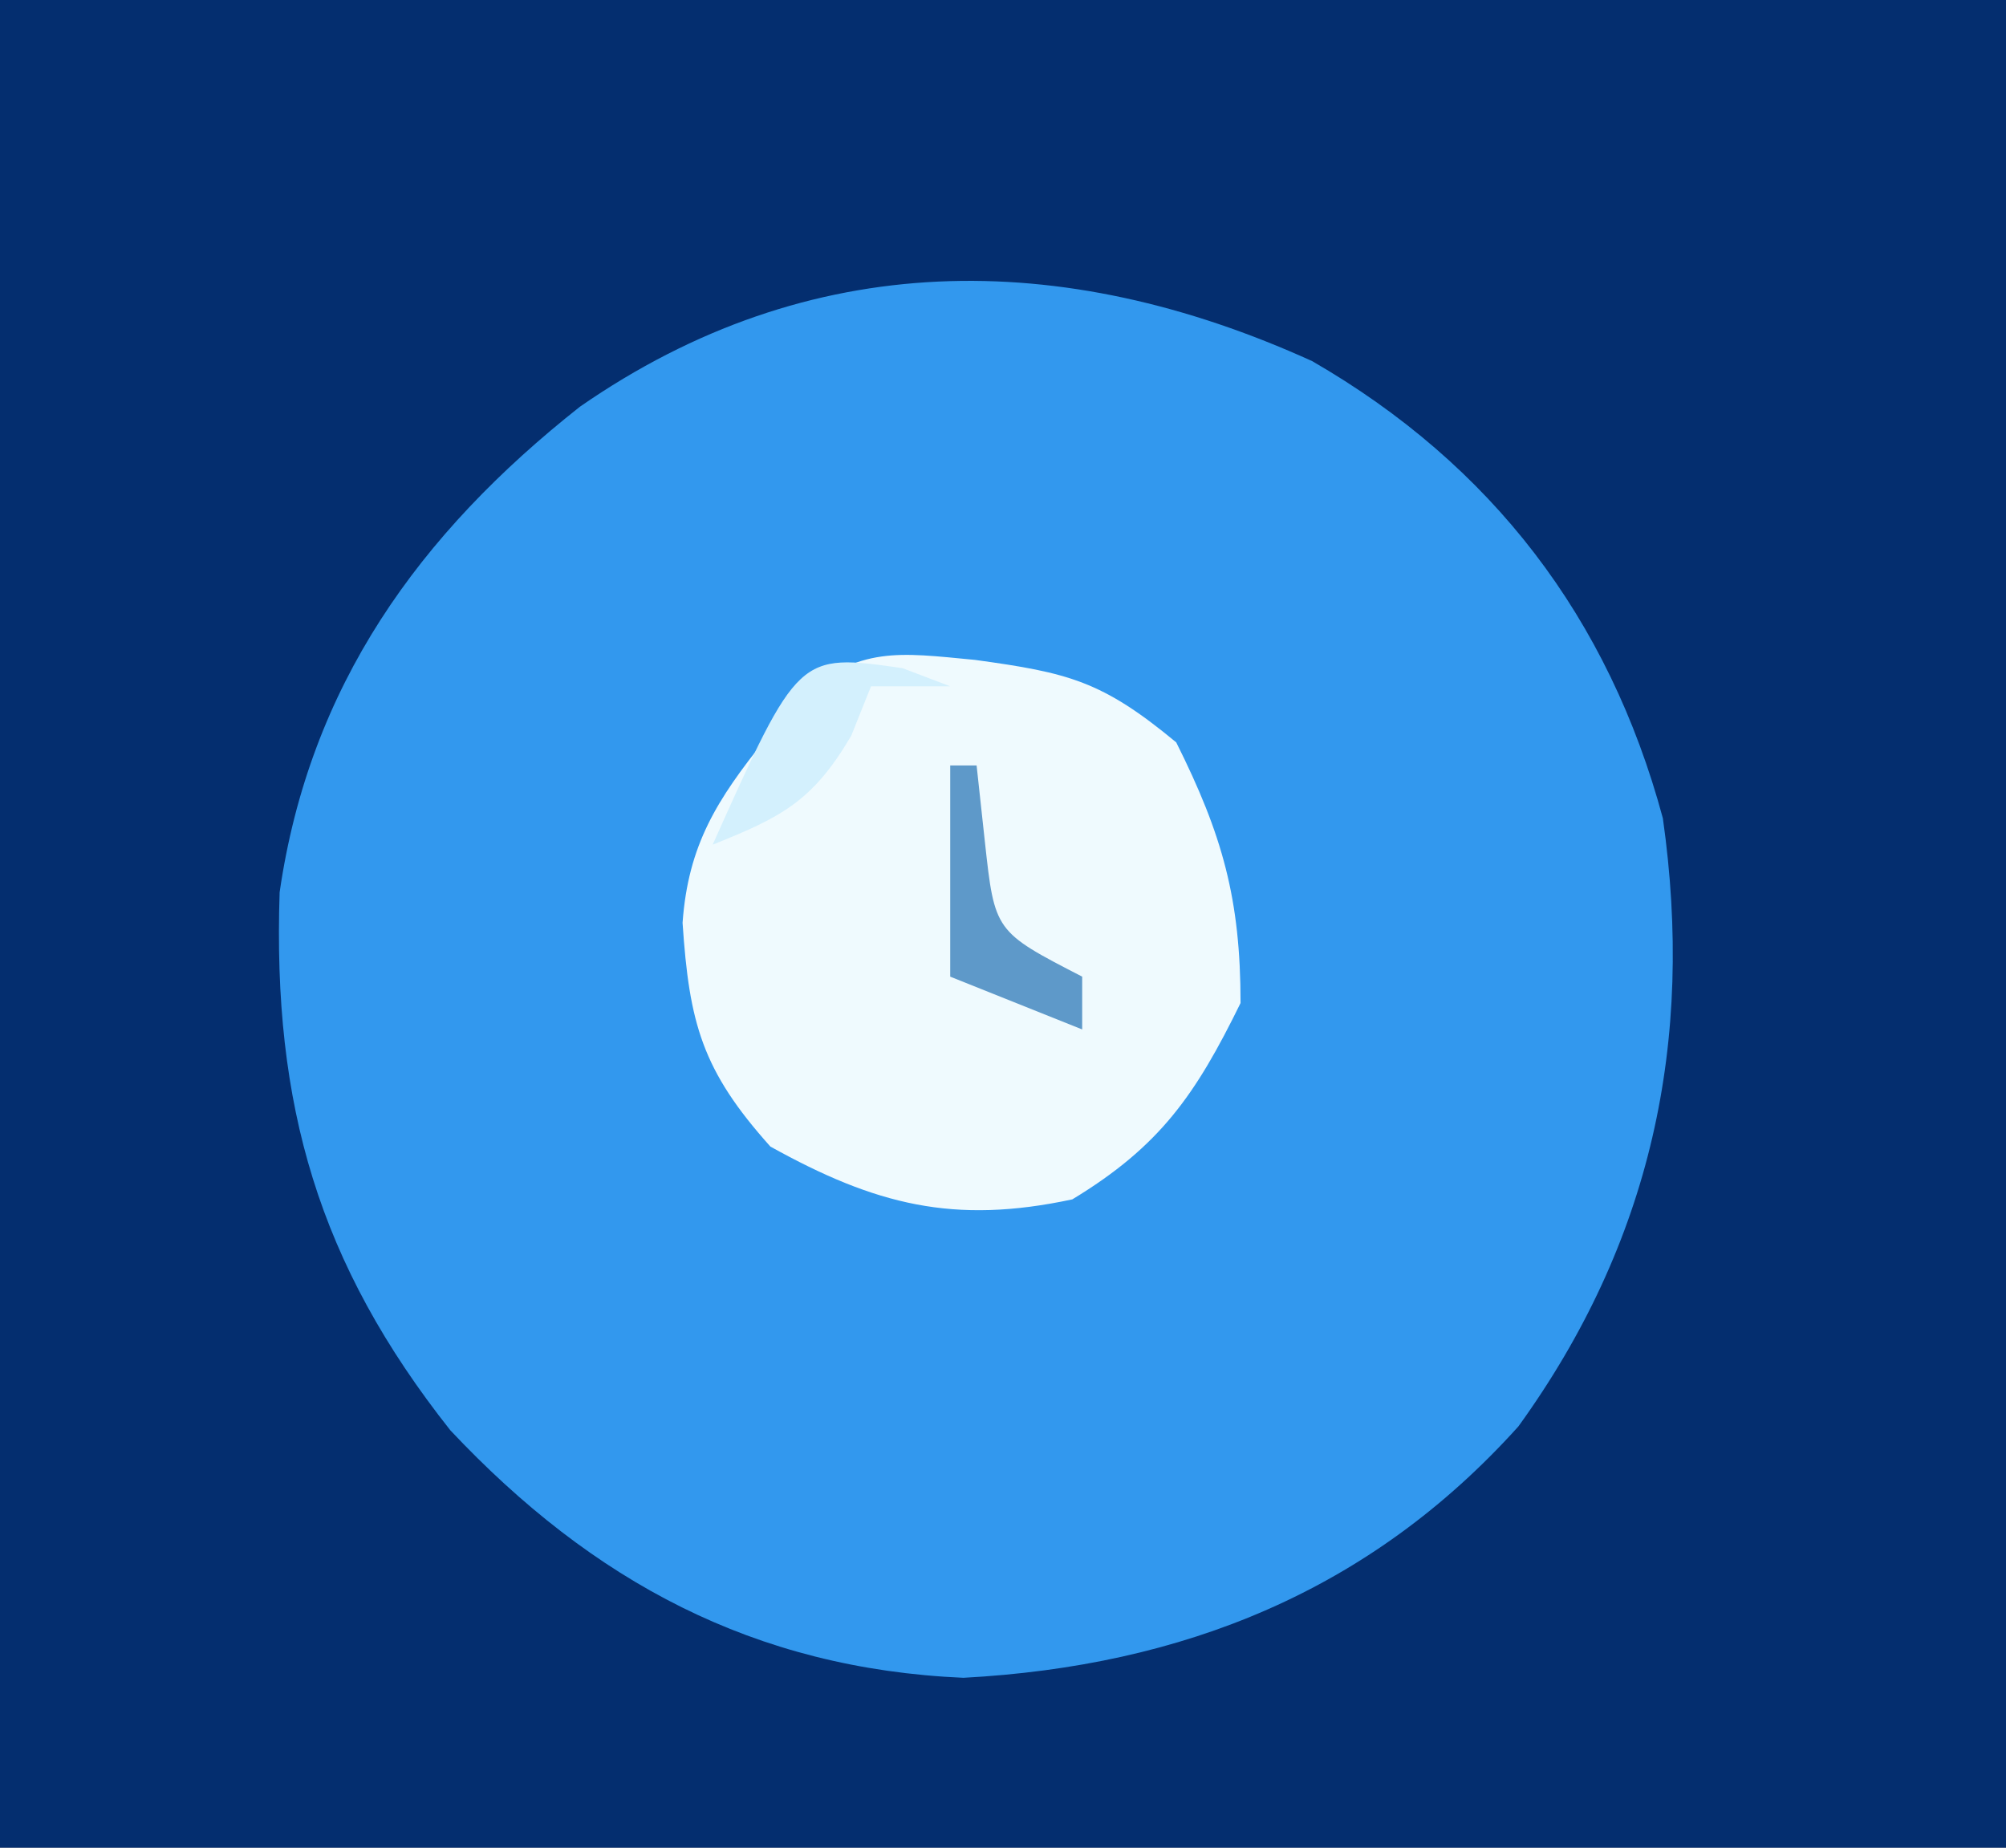 <?xml version="1.0" encoding="UTF-8"?>
<svg version="1.1" xmlns="http://www.w3.org/2000/svg" width="76" height="70">
<rect width="100%" height="100%" fill="#808080" stroke="none"/>
<path d="M0 0 C25.08 0 50.16 0 76 0 C76 23.1 76 46.2 76 70 C50.92 70 25.84 70 0 70 C0 46.9 0 23.8 0 0 Z " fill="#042E6F" transform="translate(0,0)"/>
<path d="M0 0 C6.809 3.928 11.243 9.731 13.289 17.32 C14.492 25.794 12.848 33.392 7.816 40.359 C2.201 46.599 -4.899 49.437 -13.211 49.883 C-21.13 49.536 -27.26 46.235 -32.648 40.508 C-37.648 34.187 -39.385 28.188 -39.117 20.125 C-37.985 12.308 -33.842 6.546 -27.738 1.727 C-19.043 -4.305 -9.481 -4.304 0 0 Z " fill="#3298EE" transform="translate(49.711,13.68)"/>
<path d="M0 0 C3.538 0.485 4.815 0.795 7.625 3.125 C9.378 6.63 10.062 9.065 10.062 13 C8.356 16.479 7.01 18.427 3.688 20.438 C-0.799 21.399 -3.769 20.649 -7.75 18.438 C-10.343 15.548 -10.824 13.76 -11.078 9.961 C-10.866 7.003 -9.767 5.287 -7.938 3 C-7.508 2.46 -7.079 1.92 -6.637 1.363 C-4.301 -0.511 -2.942 -0.283 0 0 Z " fill="#EFFAFE" transform="translate(36.938,25)"/>
<path d="M0 0 C0.598 0.227 1.196 0.454 1.812 0.688 C0.823 0.688 -0.168 0.688 -1.188 0.688 C-1.435 1.306 -1.683 1.925 -1.938 2.562 C-3.394 5.038 -4.566 5.639 -7.188 6.688 C-3.938 -0.562 -3.938 -0.562 0 0 Z " fill="#D3F0FD" transform="translate(34.188,25.312)"/>
<path d="M0 0 C0.33 0 0.66 0 1 0 C1.103 0.949 1.206 1.897 1.312 2.875 C1.685 6.291 1.685 6.291 5 8 C5 8.66 5 9.32 5 10 C2.525 9.01 2.525 9.01 0 8 C0 5.36 0 2.72 0 0 Z " fill="#5E99C9" transform="translate(36,29)"/>
</svg>
